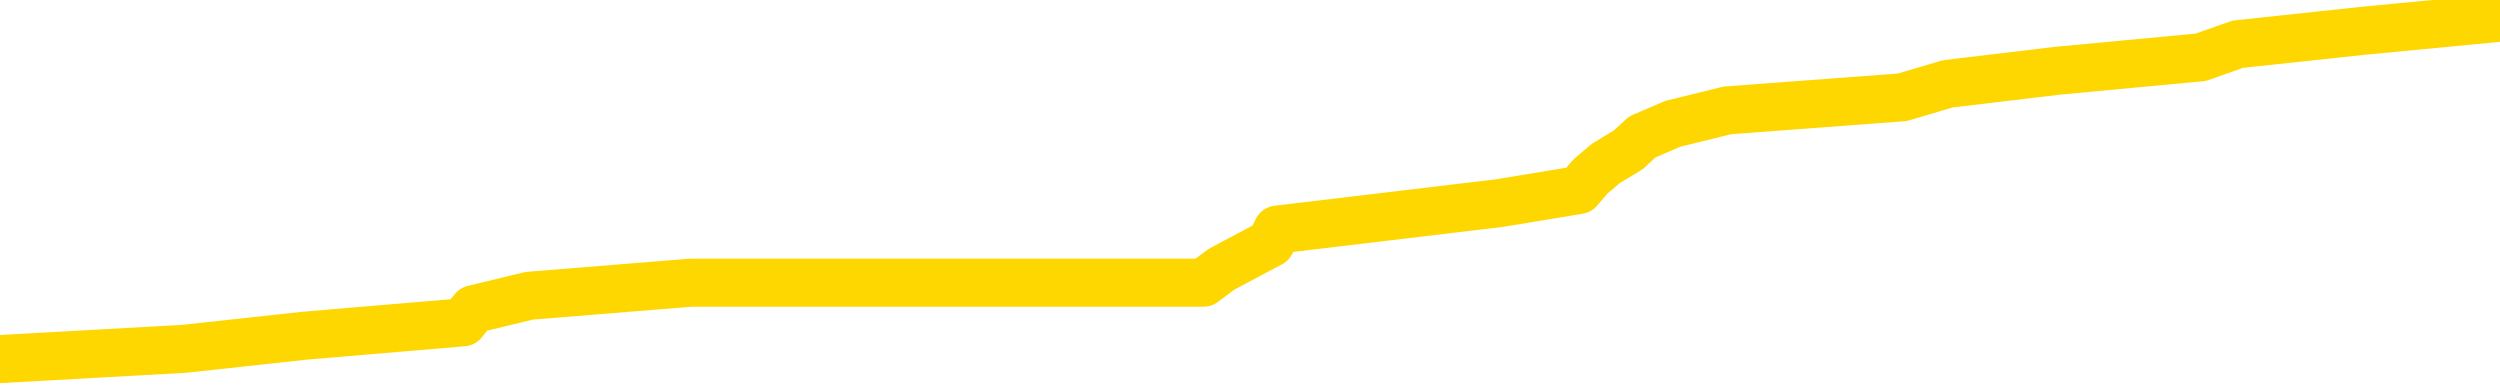 <svg xmlns="http://www.w3.org/2000/svg" version="1.1" viewBox="0 0 6500 1000">
	<path fill="none" stroke="gold" stroke-width="125" stroke-linecap="round" stroke-linejoin="round" d="M0 26122  L-172159 26122 L-171974 26088 L-171484 26019 L-171191 25985 L-170879 25916 L-170645 25881 L-170592 25812 L-170532 25744 L-170379 25709 L-170339 25640 L-170206 25606 L-169913 25571 L-169373 25571 L-168763 25537 L-168715 25537 L-168074 25502 L-168041 25502 L-167516 25502 L-167383 25468 L-166993 25399 L-166665 25330 L-166548 25261 L-166336 25192 L-165619 25192 L-165049 25158 L-164942 25158 L-164768 25124 L-164546 25055 L-164145 25020 L-164119 24951 L-163191 24882 L-163104 24813 L-163021 24745 L-162951 24676 L-162654 24641 L-162502 24572 L-160612 24607 L-160511 24607 L-160249 24607 L-159955 24641 L-159814 24572 L-159565 24572 L-159529 24538 L-159371 24503 L-158907 24435 L-158654 24400 L-158442 24331 L-158191 24297 L-157842 24262 L-156915 24193 L-156821 24125 L-156410 24090 L-155239 24021 L-154050 23987 L-153958 23918 L-153931 23849 L-153664 23780 L-153366 23711 L-153237 23642 L-153199 23573 L-152385 23573 L-152001 23608 L-150940 23642 L-150879 23642 L-150614 24331 L-150143 24986 L-149950 25640 L-149687 26295 L-149350 26260 L-149214 26226 L-148759 26191 L-148015 26157 L-147998 26122 L-147833 26054 L-147764 26054 L-147248 26019 L-146220 26019 L-146023 25985 L-145535 25950 L-145173 25916 L-144764 25916 L-144379 25950 L-142675 25950 L-142577 25950 L-142505 25950 L-142444 25950 L-142260 25916 L-141923 25916 L-141283 25881 L-141206 25847 L-141144 25847 L-140958 25812 L-140878 25812 L-140701 25778 L-140682 25744 L-140452 25744 L-140064 25709 L-139175 25709 L-139136 25675 L-139048 25640 L-139020 25571 L-138012 25537 L-137862 25468 L-137838 25434 L-137705 25399 L-137666 25365 L-136407 25330 L-136349 25330 L-135810 25296 L-135757 25296 L-135711 25296 L-135315 25261 L-135176 25227 L-134976 25192 L-134829 25192 L-134665 25192 L-134388 25227 L-134029 25227 L-133477 25192 L-132832 25158 L-132573 25089 L-132419 25055 L-132018 25020 L-131978 24986 L-131858 24951 L-131796 24986 L-131782 24986 L-131688 24986 L-131395 24951 L-131244 24813 L-130913 24745 L-130836 24676 L-130760 24641 L-130533 24538 L-130467 24469 L-130239 24400 L-130186 24331 L-130022 24297 L-129016 24262 L-128833 24228 L-128282 24193 L-127889 24125 L-127491 24090 L-126641 24021 L-126563 23987 L-125984 23952 L-125542 23952 L-125301 23918 L-125144 23918 L-124743 23849 L-124723 23849 L-124278 23815 L-123872 23780 L-123737 23711 L-123561 23642 L-123425 23573 L-123175 23504 L-122175 23470 L-122093 23436 L-121957 23401 L-121919 23367 L-121029 23332 L-120813 23298 L-120370 23263 L-120252 23229 L-120196 23194 L-119519 23194 L-119419 23160 L-119390 23160 L-118048 23126 L-117643 23091 L-117603 23057 L-116675 23022 L-116577 22988 L-116444 22953 L-116040 22919 L-116013 22884 L-115920 22850 L-115704 22816 L-115293 22747 L-114139 22678 L-113848 22609 L-113819 22540 L-113211 22506 L-112961 22437 L-112941 22402 L-112012 22368 L-111960 22299 L-111838 22264 L-111820 22196 L-111665 22161 L-111489 22092 L-111353 22058 L-111296 22023 L-111188 21989 L-111103 21954 L-110870 21920 L-110795 21885 L-110486 21851 L-110369 21817 L-110199 21782 L-110108 21748 L-110005 21748 L-109982 21713 L-109905 21713 L-109807 21644 L-109440 21610 L-109335 21575 L-108832 21541 L-108380 21507 L-108342 21472 L-108318 21438 L-108277 21403 L-108148 21369 L-108047 21334 L-107606 21300 L-107324 21265 L-106731 21231 L-106601 21197 L-106326 21128 L-106174 21093 L-106021 21059 L-105936 20990 L-105858 20955 L-105672 20921 L-105621 20921 L-105594 20887 L-105514 20852 L-105491 20818 L-105208 20749 L-104604 20680 L-103608 20645 L-103310 20611 L-102577 20576 L-102332 20542 L-102242 20508 L-101665 20473 L-100966 20439 L-100214 20404 L-99896 20370 L-99513 20301 L-99436 20266 L-98801 20232 L-98616 20198 L-98528 20198 L-98399 20198 L-98086 20163 L-98036 20129 L-97894 20094 L-97873 20060 L-96905 20025 L-96359 19991 L-95881 19991 L-95820 19991 L-95496 19991 L-95475 19956 L-95413 19956 L-95203 19922 L-95126 19888 L-95071 19853 L-95049 19819 L-95009 19784 L-94994 19750 L-94236 19715 L-94220 19681 L-93421 19646 L-93268 19612 L-92363 19578 L-91857 19543 L-91627 19474 L-91586 19474 L-91471 19440 L-91294 19405 L-90540 19440 L-90405 19405 L-90241 19371 L-89923 19336 L-89747 19267 L-88725 19199 L-88701 19130 L-88450 19095 L-88237 19026 L-87603 18992 L-87365 18923 L-87333 18854 L-87155 18785 L-87074 18716 L-86985 18682 L-86920 18613 L-86480 18544 L-86457 18510 L-85916 18475 L-85660 18441 L-85165 18406 L-84288 18372 L-84251 18337 L-84198 18303 L-84157 18269 L-84040 18234 L-83764 18200 L-83556 18131 L-83359 18062 L-83336 17993 L-83286 17924 L-83246 17890 L-83169 17855 L-82571 17786 L-82511 17752 L-82407 17717 L-82253 17683 L-81621 17648 L-80941 17614 L-80638 17545 L-80291 17511 L-80093 17476 L-80045 17407 L-79725 17373 L-79097 17338 L-78950 17304 L-78914 17270 L-78856 17235 L-78780 17166 L-78538 17166 L-78450 17132 L-78356 17097 L-78062 17063 L-77928 17028 L-77868 16994 L-77831 16925 L-77559 16925 L-76553 16891 L-76377 16856 L-76326 16856 L-76034 16822 L-75841 16753 L-75508 16718 L-75002 16684 L-74440 16615 L-74425 16546 L-74408 16512 L-74308 16443 L-74193 16374 L-74154 16305 L-74116 16271 L-74051 16271 L-74023 16236 L-73884 16271 L-73591 16271 L-73541 16271 L-73436 16271 L-73171 16236 L-72706 16202 L-72562 16202 L-72507 16133 L-72450 16098 L-72259 16064 L-71894 16029 L-71679 16029 L-71485 16029 L-71427 16029 L-71368 15961 L-71214 15926 L-70944 15892 L-70514 16064 L-70499 16064 L-70422 16029 L-70358 15995 L-70228 15754 L-70205 15719 L-69921 15685 L-69873 15651 L-69818 15616 L-69356 15582 L-69317 15582 L-69277 15547 L-69086 15513 L-68606 15478 L-68119 15444 L-68102 15409 L-68064 15375 L-67808 15341 L-67730 15272 L-67501 15237 L-67485 15168 L-67190 15099 L-66748 15065 L-66301 15031 L-65796 14996 L-65643 14962 L-65356 14927 L-65316 14858 L-64985 14824 L-64763 14789 L-64246 14720 L-64170 14686 L-63922 14617 L-63728 14548 L-63668 14514 L-62891 14479 L-62817 14479 L-62587 14445 L-62570 14445 L-62508 14410 L-62313 14376 L-61849 14376 L-61825 14342 L-61696 14342 L-60395 14342 L-60378 14342 L-60301 14307 L-60207 14307 L-59990 14307 L-59838 14273 L-59660 14307 L-59606 14342 L-59319 14376 L-59279 14376 L-58909 14376 L-58469 14376 L-58286 14376 L-57965 14342 L-57670 14342 L-57224 14273 L-57152 14238 L-56690 14169 L-56252 14135 L-56070 14100 L-54616 14032 L-54484 13997 L-54027 13928 L-53801 13894 L-53414 13825 L-52898 13756 L-51944 13687 L-51149 13618 L-50475 13584 L-50049 13515 L-49738 13480 L-49508 13377 L-48825 13274 L-48812 13170 L-48602 13033 L-48580 12998 L-48406 12929 L-47456 12895 L-47188 12826 L-46372 12791 L-46062 12723 L-46024 12688 L-45967 12619 L-45350 12585 L-44712 12516 L-43086 12481 L-42412 12447 L-41770 12447 L-41693 12447 L-41636 12447 L-41601 12447 L-41572 12413 L-41460 12344 L-41443 12309 L-41420 12275 L-41266 12240 L-41213 12171 L-41135 12137 L-41016 12102 L-40918 12068 L-40801 12034 L-40531 11965 L-40261 11930 L-40244 11861 L-40044 11827 L-39897 11758 L-39670 11724 L-39536 11689 L-39228 11655 L-39168 11620 L-38814 11551 L-38466 11517 L-38365 11482 L-38301 11414 L-38241 11379 L-37856 11310 L-37475 11276 L-37371 11241 L-37111 11207 L-36840 11138 L-36681 11104 L-36648 11069 L-36586 11035 L-36445 11000 L-36261 10966 L-36216 10931 L-35928 10931 L-35912 10897 L-35679 10897 L-35618 10862 L-35580 10862 L-35000 10828 L-34866 10794 L-34843 10656 L-34825 10415 L-34807 10139 L-34791 9863 L-34767 9588 L-34751 9381 L-34729 9140 L-34713 8899 L-34690 8761 L-34673 8623 L-34651 8520 L-34634 8451 L-34585 8348 L-34513 8244 L-34479 8072 L-34455 7934 L-34419 7797 L-34378 7659 L-34341 7590 L-34325 7452 L-34301 7349 L-34264 7280 L-34247 7177 L-34224 7108 L-34206 7039 L-34187 6970 L-34171 6901 L-34142 6798 L-34116 6694 L-34071 6660 L-34054 6591 L-34012 6557 L-33964 6488 L-33894 6419 L-33878 6350 L-33862 6281 L-33800 6246 L-33761 6212 L-33722 6178 L-33556 6143 L-33491 6109 L-33475 6074 L-33430 6005 L-33372 5971 L-33159 5936 L-33126 5902 L-33084 5868 L-33005 5833 L-32468 5799 L-32390 5764 L-32286 5695 L-32197 5661 L-32021 5626 L-31670 5592 L-31514 5558 L-31077 5523 L-30920 5489 L-30790 5454 L-30086 5385 L-29885 5351 L-28924 5282 L-28442 5248 L-28343 5248 L-28251 5213 L-28006 5179 L-27933 5144 L-27490 5075 L-27394 5041 L-27379 5006 L-27362 4972 L-27338 4937 L-26872 4903 L-26655 4869 L-26515 4834 L-26221 4800 L-26133 4765 L-26091 4731 L-26062 4696 L-25889 4662 L-25830 4627 L-25754 4593 L-25673 4559 L-25604 4559 L-25294 4524 L-25209 4490 L-24995 4455 L-24960 4421 L-24277 4386 L-24178 4352 L-23973 4317 L-23926 4283 L-23648 4249 L-23586 4214 L-23569 4145 L-23491 4111 L-23183 4042 L-23158 4007 L-23105 3939 L-23082 3904 L-22959 3870 L-22824 3801 L-22579 3766 L-22454 3766 L-21807 3732 L-21791 3732 L-21766 3732 L-21586 3663 L-21510 3629 L-21418 3594 L-20990 3560 L-20574 3525 L-20181 3456 L-20103 3422 L-20084 3387 L-19720 3353 L-19484 3318 L-19256 3284 L-18943 3250 L-18865 3215 L-18784 3146 L-18606 3077 L-18590 3043 L-18325 2974 L-18245 2940 L-18015 2905 L-17789 2871 L-17473 2871 L-17298 2836 L-16937 2836 L-16545 2802 L-16476 2733 L-16412 2698 L-16271 2630 L-16220 2595 L-16118 2526 L-15616 2492 L-15419 2457 L-15172 2423 L-14987 2388 L-14687 2354 L-14611 2320 L-14445 2251 L-13561 2216 L-13532 2147 L-13409 2078 L-12830 2044 L-12752 2009 L-12039 2009 L-11727 2009 L-11514 2009 L-11497 2009 L-11111 2009 L-10586 1941 L-10139 1906 L-9810 1872 L-9657 1837 L-9331 1837 L-9153 1803 L-9071 1803 L-8865 1734 L-8690 1699 L-7761 1665 L-6871 1631 L-6832 1596 L-6604 1596 L-6225 1562 L-5437 1527 L-5203 1493 L-5127 1458 L-4770 1424 L-4198 1355 L-3931 1321 L-3545 1286 L-3441 1286 L-3271 1286 L-2653 1286 L-2441 1286 L-2133 1286 L-2080 1252 L-1953 1217 L-1900 1183 L-1780 1148 L-1444 1079 L-485 1045 L-354 976 L-152 942 L478 907 L790 873 L1204 838 L1231 804 L1376 769 L1796 735 L3129 735 L3176 700 L3304 632 L3321 597 L3899 528 L4105 494 L4135 459 L4175 425 L4233 390 L4270 356 L4349 322 L4491 287 L4946 253 L5064 218 L5349 184 L5722 149 L5818 115 L6145 80 L6500 46" />
</svg>
